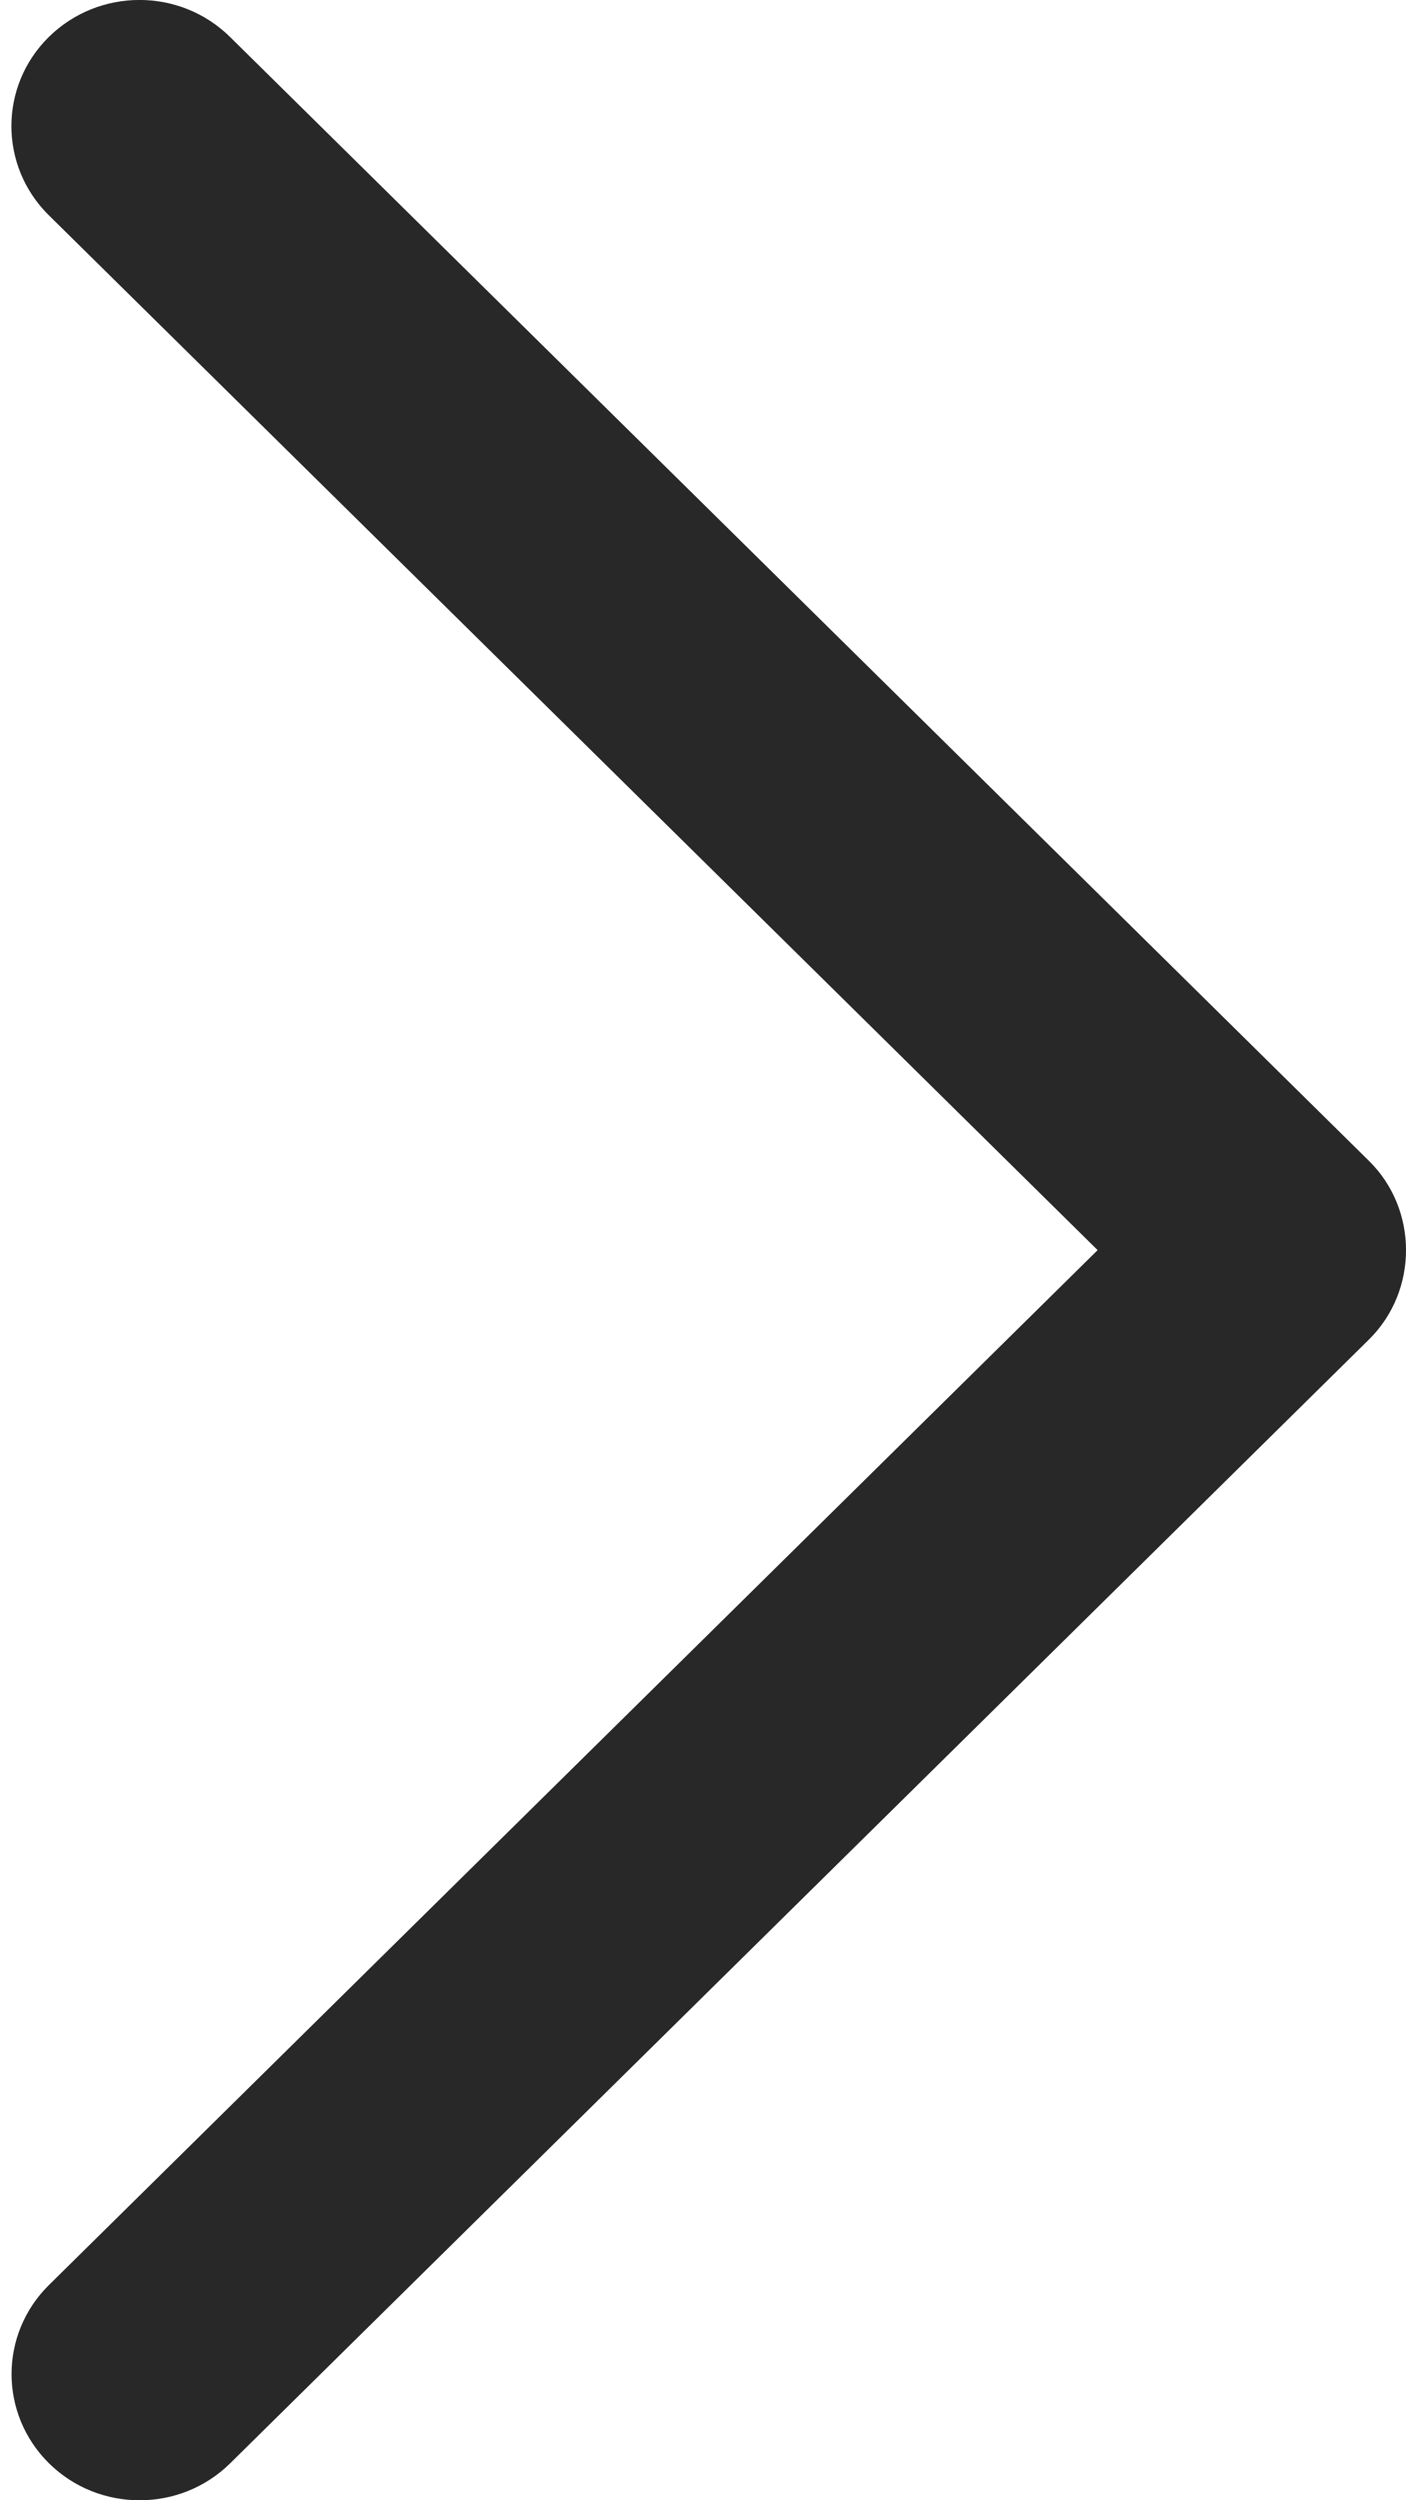 <svg width="9" height="16" viewBox="0 0 9 16" fill="none" xmlns="http://www.w3.org/2000/svg">
<path d="M8.763 7.429L1.472 0.236C1.152 -0.079 0.634 -0.079 0.313 0.236C-0.007 0.551 -0.007 1.063 0.313 1.378L7.026 8L0.314 14.622C-0.006 14.937 -0.006 15.448 0.314 15.764C0.634 16.079 1.153 16.079 1.473 15.764L8.764 8.571C9.079 8.259 9.079 7.74 8.763 7.429Z" fill="#282828"/>
</svg>
